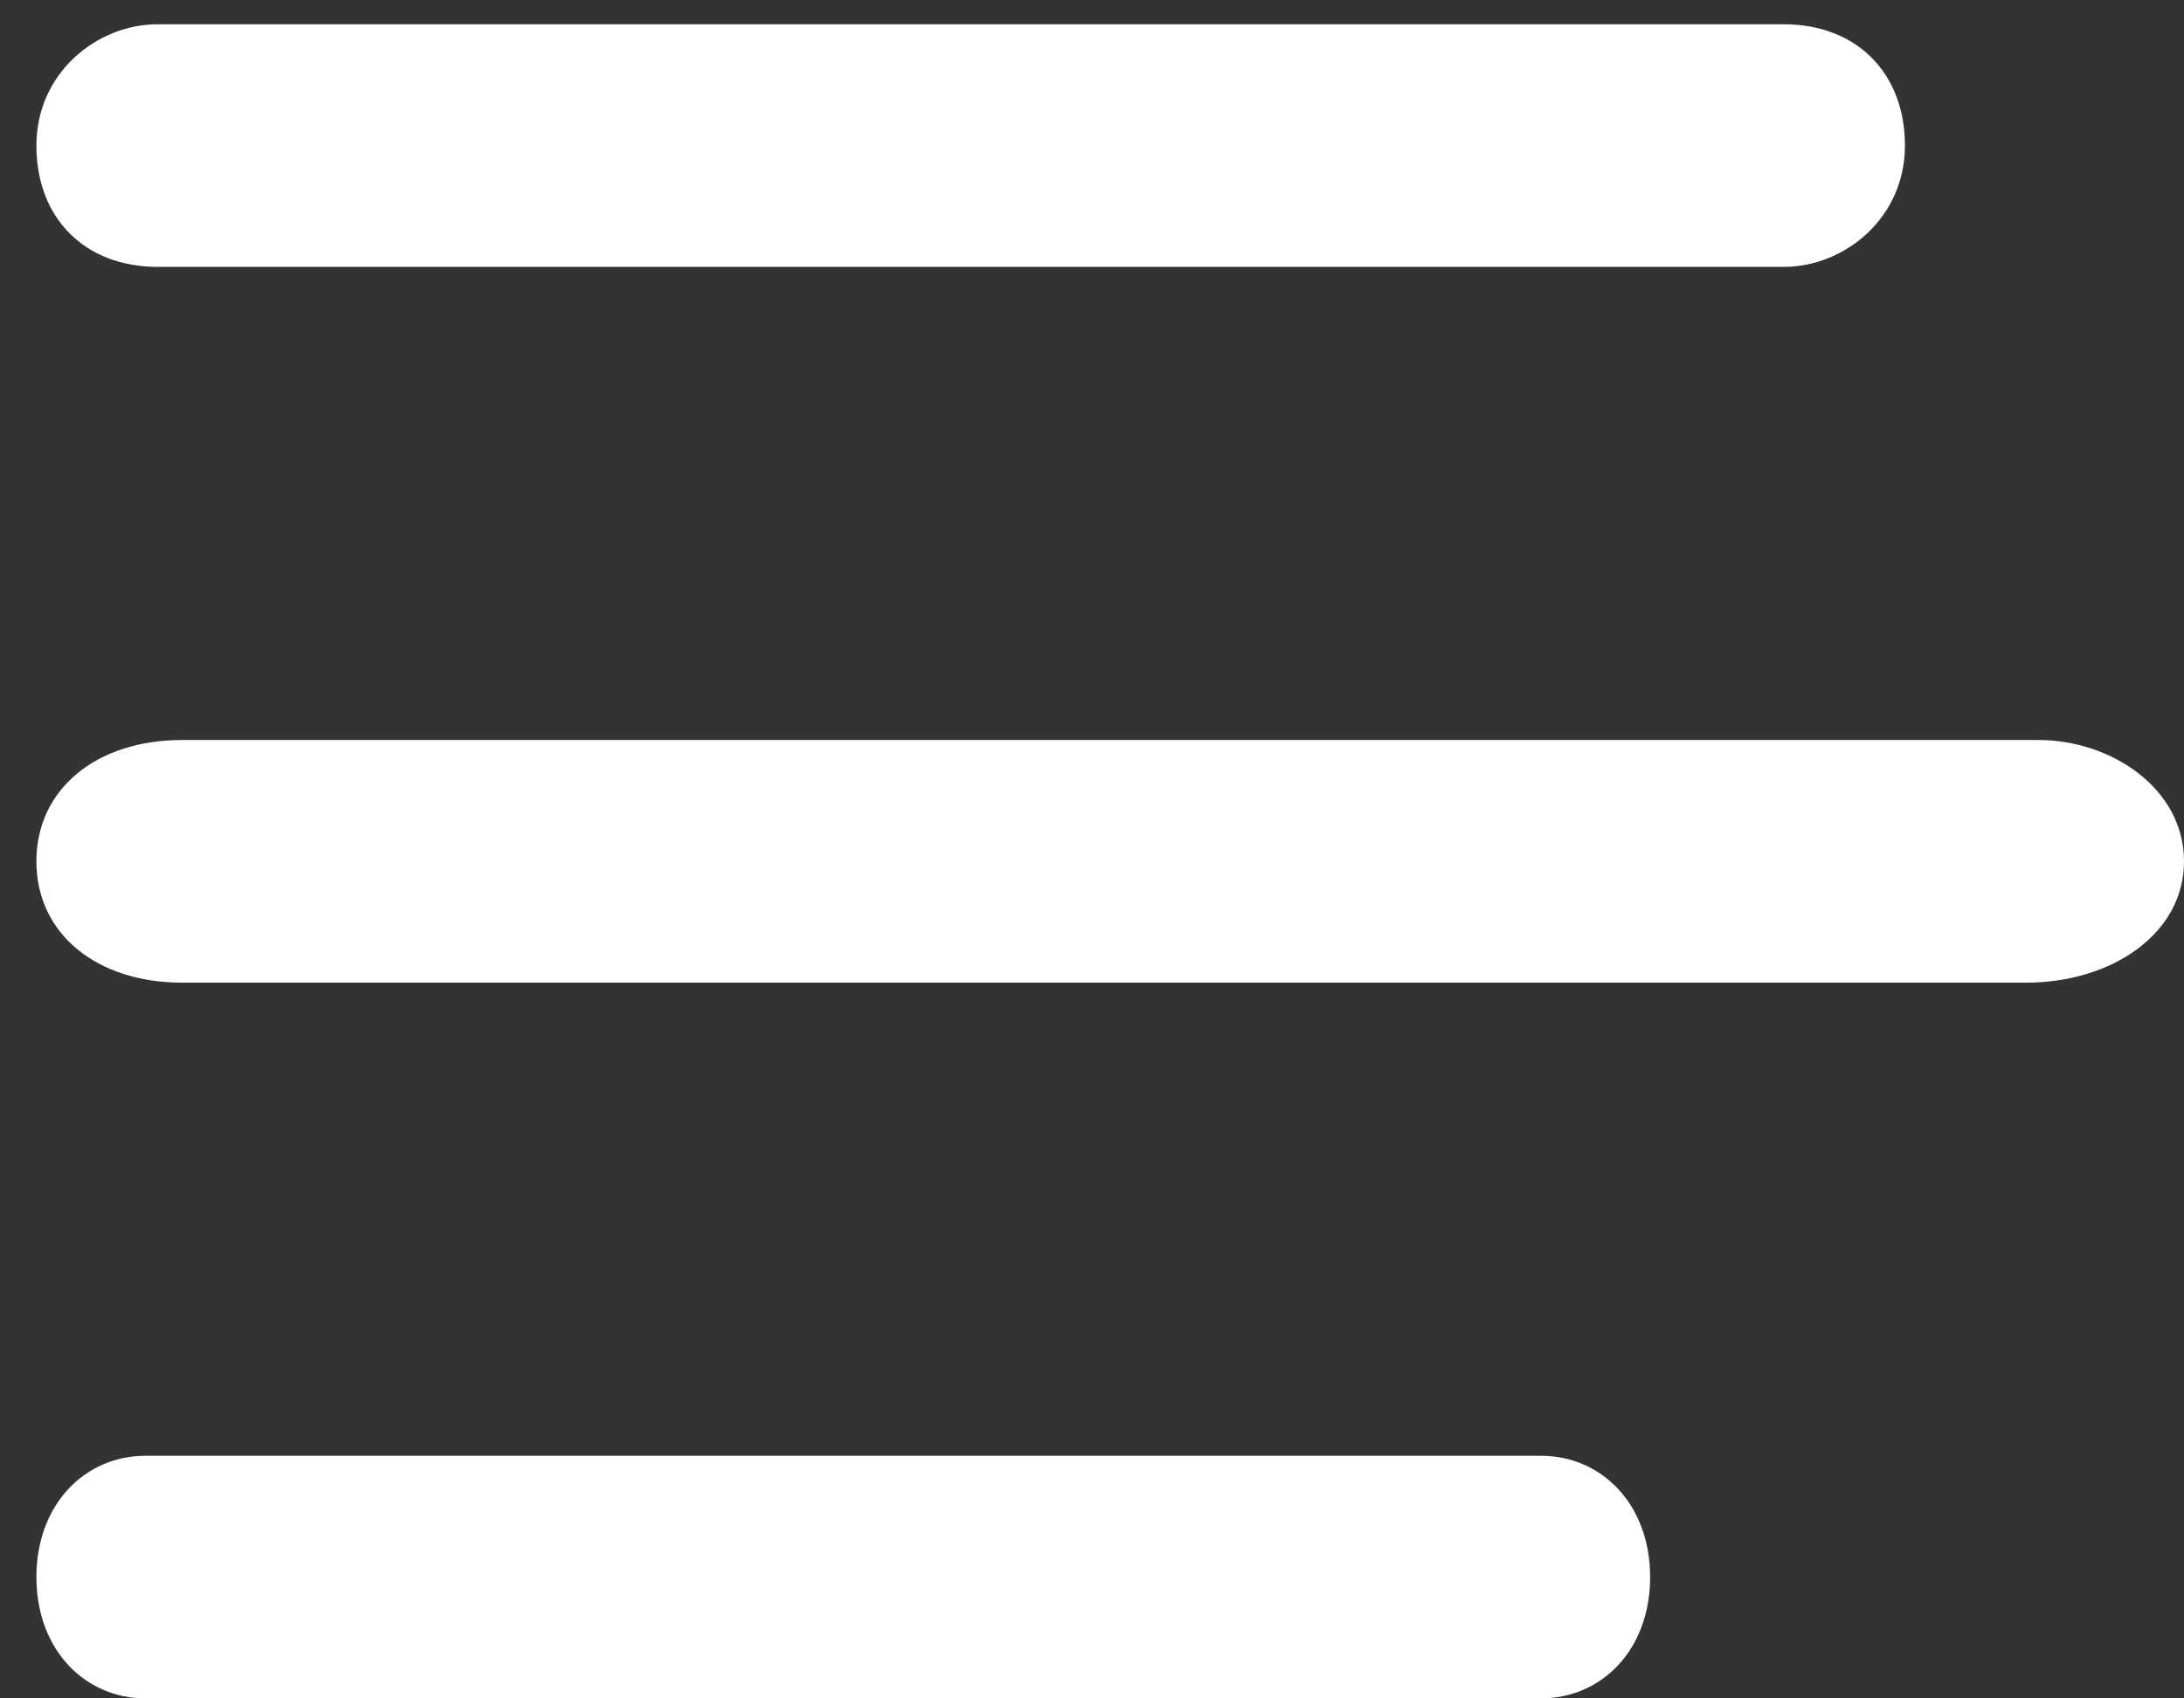 <?xml version="1.0" encoding="utf-8"?>
<!-- Generator: Adobe Illustrator 17.1.0, SVG Export Plug-In . SVG Version: 6.00 Build 0)  -->
<!DOCTYPE svg PUBLIC "-//W3C//DTD SVG 1.1//EN" "http://www.w3.org/Graphics/SVG/1.1/DTD/svg11.dtd">
<svg version="1.1" id="Слой_1" xmlns="http://www.w3.org/2000/svg" xmlns:xlink="http://www.w3.org/1999/xlink" x="0px" y="0px"
	 width="18px" height="14px" viewBox="0 0 18 14" enable-background="new 0 0 18 14" xml:space="preserve">
<rect x="0" y="0" width="18" height="14" fill="#333333" stroke="none"/>
<g>
	<path fill="#FFFFFF" d="M12.7,14H1.2c-0.5,0-0.9-0.4-0.9-1s0.4-1,0.9-1h11.5c0.5,0,0.9,0.4,0.9,1C13.6,13.6,13.2,14,12.7,14
		L12.7,14z"/>
	<path fill="#FFFFFF" d="M16.7,8.1H1.5c-0.7,0-1.2-0.4-1.2-1s0.5-1,1.2-1h15.3c0.6,0,1.2,0.4,1.2,1S17.4,8.1,16.7,8.1L16.7,8.1z"/>
	<path fill="#FFFFFF" d="M14.7,2.2H1.3c-0.6,0-1-0.4-1-1s0.5-1,1-1h13.4c0.6,0,1,0.4,1,1S15.2,2.2,14.7,2.2L14.7,2.2z"/>
</g>
</svg>
